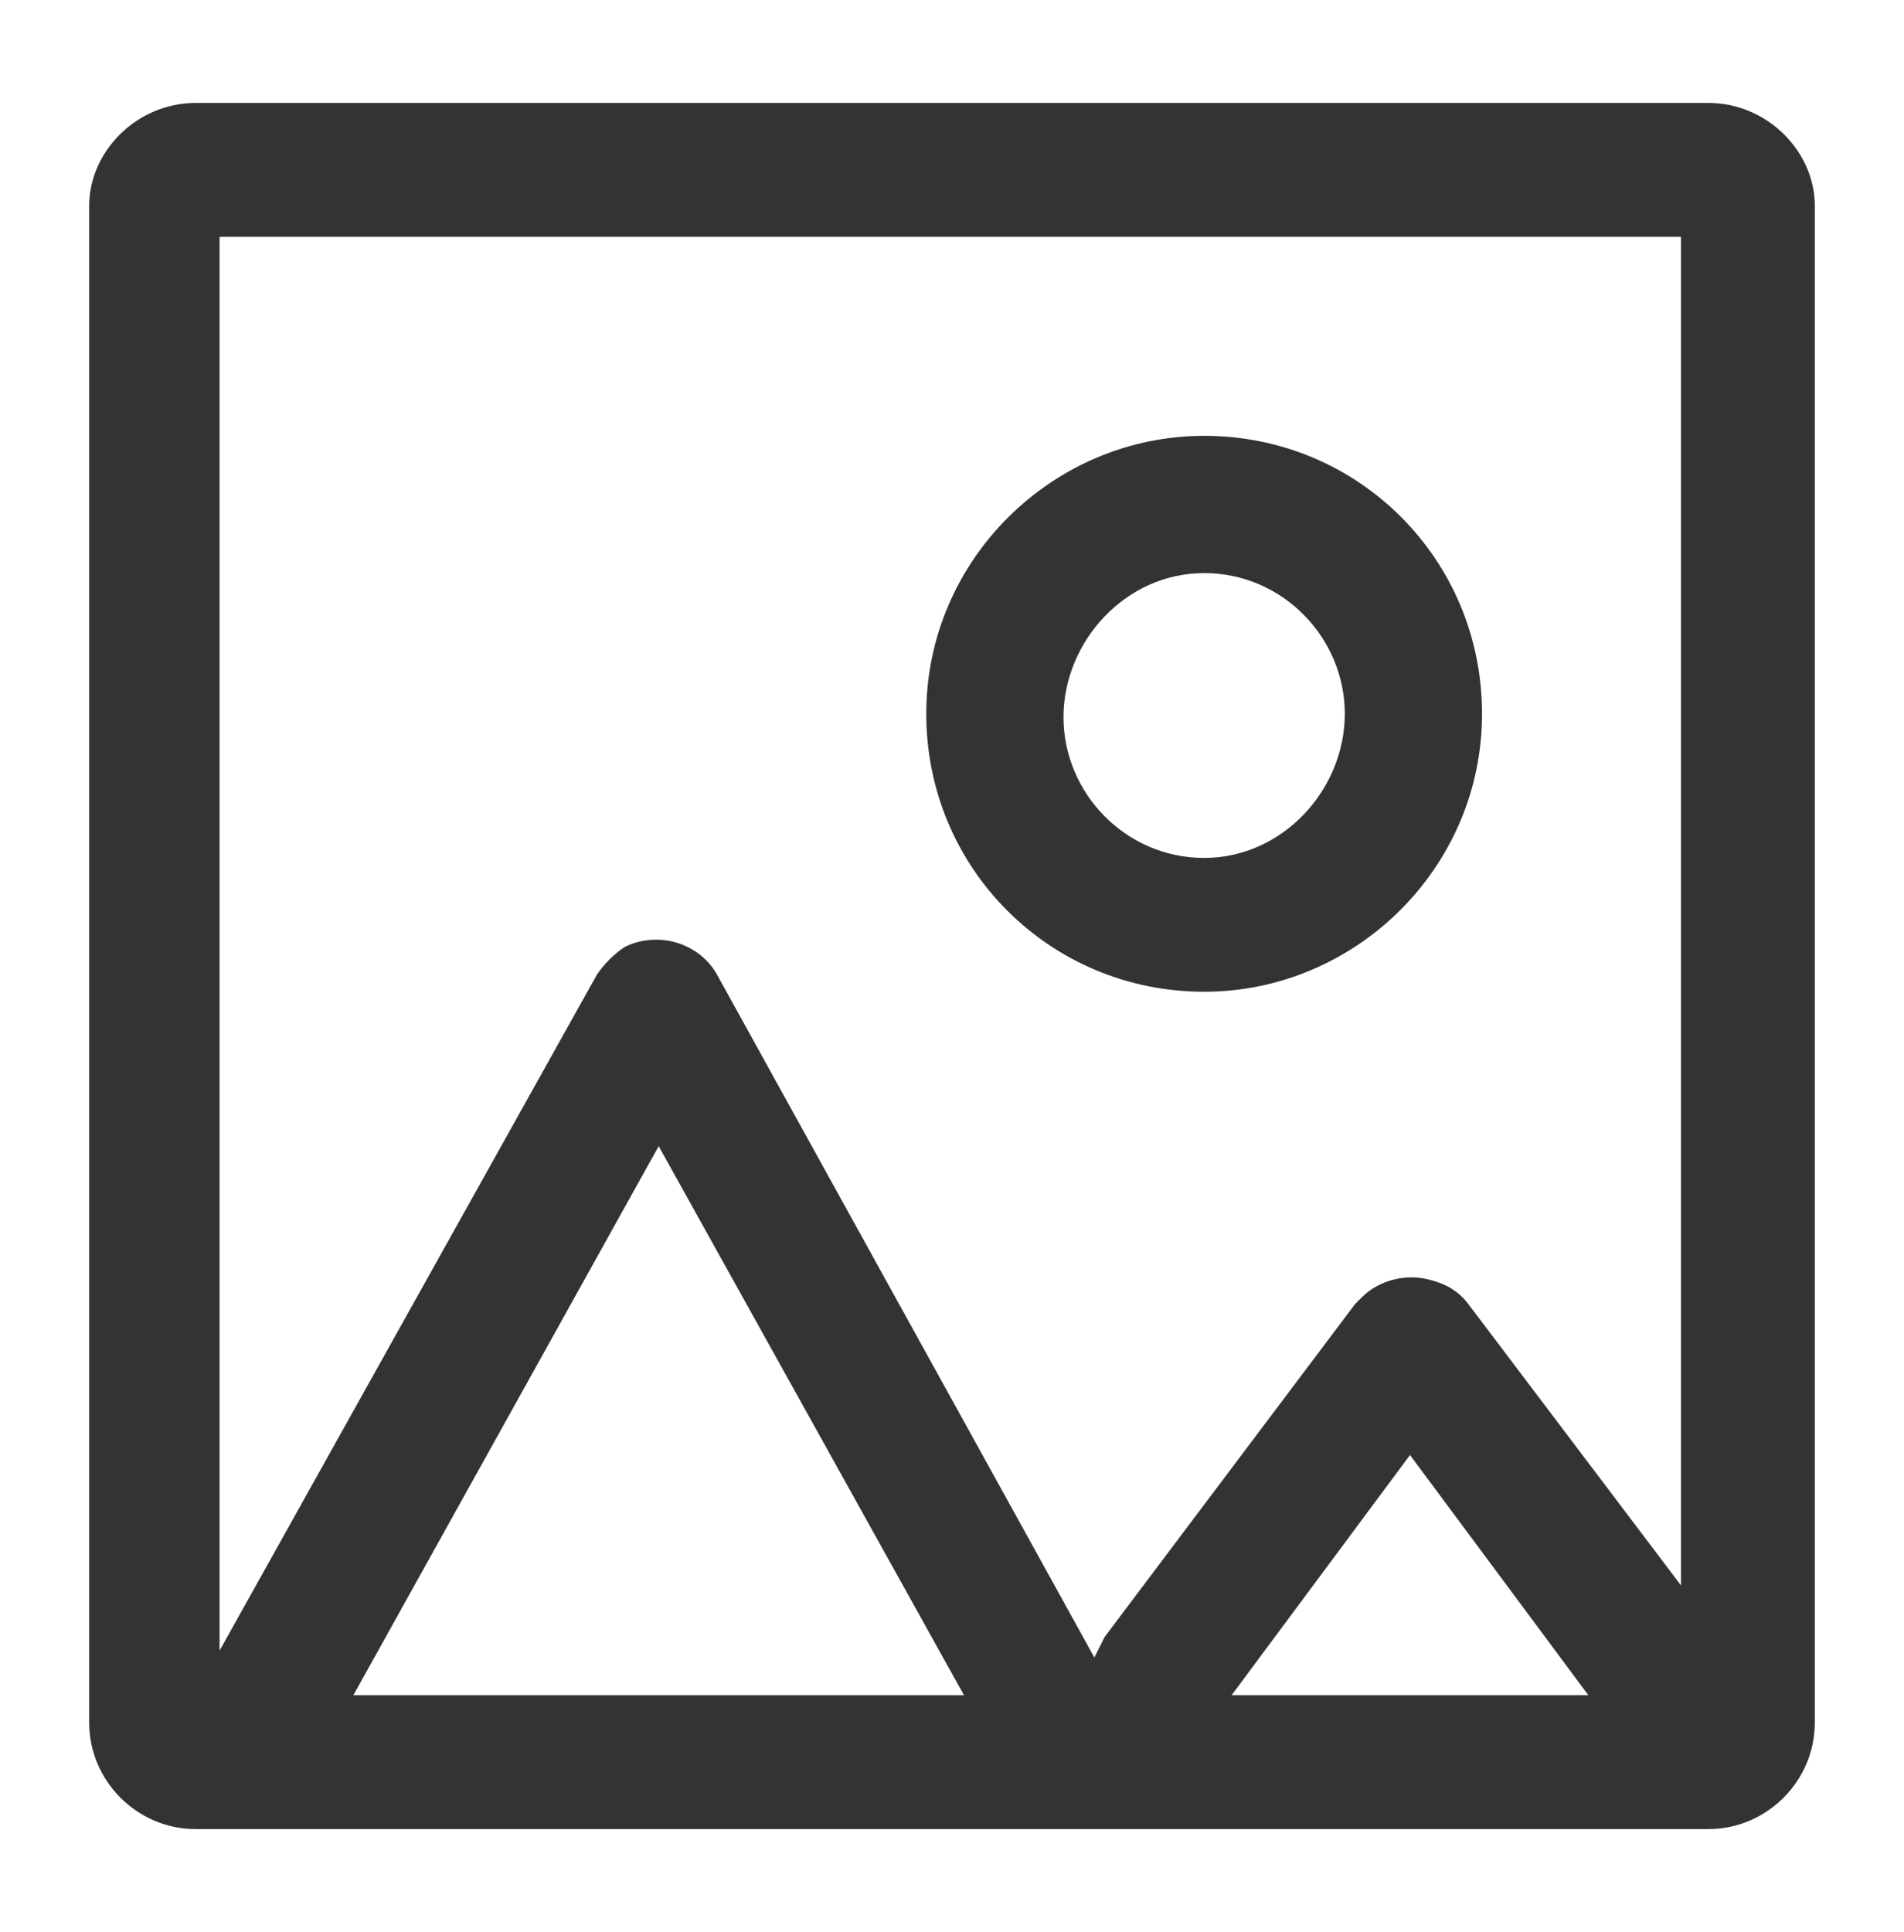 <?xml version="1.0" encoding="utf-8"?>
<!-- Generator: Adobe Illustrator 22.0.1, SVG Export Plug-In . SVG Version: 6.00 Build 0)  -->
<svg version="1.1" id="Camada_1" xmlns="http://www.w3.org/2000/svg" xmlns:xlink="http://www.w3.org/1999/xlink" x="0px" y="0px"
	 viewBox="0 0 55.5 56.3" style="enable-background:new 0 0 55.5 56.3;" xml:space="preserve">
<style type="text/css">
	.st0{fill:#333333;}
	.st1{fill:none;}
	.st2{fill:#C6CBD4;}
	.st3{fill:#59A1D0;}
	.st4{fill:#FFFFFF;}
	.st5{fill:#52AD8C;}
	.st6{fill:#C86D61;}
</style>
<g>
	<polygon class="st1" points="35.9,49.4 46.4,49.4 41.2,42.4 	"/>
	<polygon class="st1" points="10.3,49.4 28.1,49.4 19.2,33.4 	"/>
	<path class="st1" d="M35.1,25c2.3,0,4.1-1.9,4.1-4.1s-1.9-4.1-4.1-4.1c-2.3,0-4.1,1.9-4.1,4.1S32.8,25,35.1,25z"/>
	<path class="st1" d="M6.5,48.2l11-19.7c0.2-0.3,0.4-0.6,0.8-0.8c0.9-0.5,2.1-0.2,2.7,0.8c0,0,0,0,0,0l11,19.9
		c0.1-0.2,0.2-0.4,0.3-0.6l7.3-9.7c0.1-0.1,0.1-0.1,0.2-0.2c0.5-0.5,1.3-0.7,2-0.5c0.4,0.1,0.8,0.4,1.1,0.7l6.1,8.3V6.9H6.5V48.2z
		 M35.1,12.8c4.4,0,8.1,3.6,8.1,8.1s-3.6,8.1-8.1,8.1c-4.4,0-8.1-3.6-8.1-8.1S30.6,12.8,35.1,12.8z"/>
	<path class="st0" d="M49.8,3H5.7C4,3,2.6,4.4,2.6,6v44.2c0,1.7,1.4,3.1,3.1,3.1H7h24.4h18.4c1.7,0,3.1-1.4,3.1-3.1V6
		C52.9,4.4,51.5,3,49.8,3z M10.3,49.4l8.9-16l8.9,16H10.3z M35.9,49.4l5.2-7l5.2,7H35.9z M49,46.2L42.8,38c-0.3-0.4-0.7-0.6-1.1-0.7
		c-0.7-0.2-1.5,0-2,0.5c-0.1,0.1-0.1,0.1-0.2,0.2l-7.3,9.7c-0.1,0.2-0.2,0.4-0.3,0.6l-11-19.9c0,0,0,0,0,0c-0.5-0.9-1.7-1.3-2.7-0.8
		c-0.3,0.2-0.6,0.5-0.8,0.8l-11,19.7V6.9H49V46.2z"/>
	<path class="st0" d="M35.1,28.9c4.4,0,8.1-3.6,8.1-8.1s-3.6-8.1-8.1-8.1c-4.4,0-8.1,3.6-8.1,8.1S30.6,28.9,35.1,28.9z M35.1,16.7
		c2.3,0,4.1,1.9,4.1,4.1S37.4,25,35.1,25c-2.3,0-4.1-1.9-4.1-4.1S32.8,16.7,35.1,16.7z"/>
</g>
</svg>
